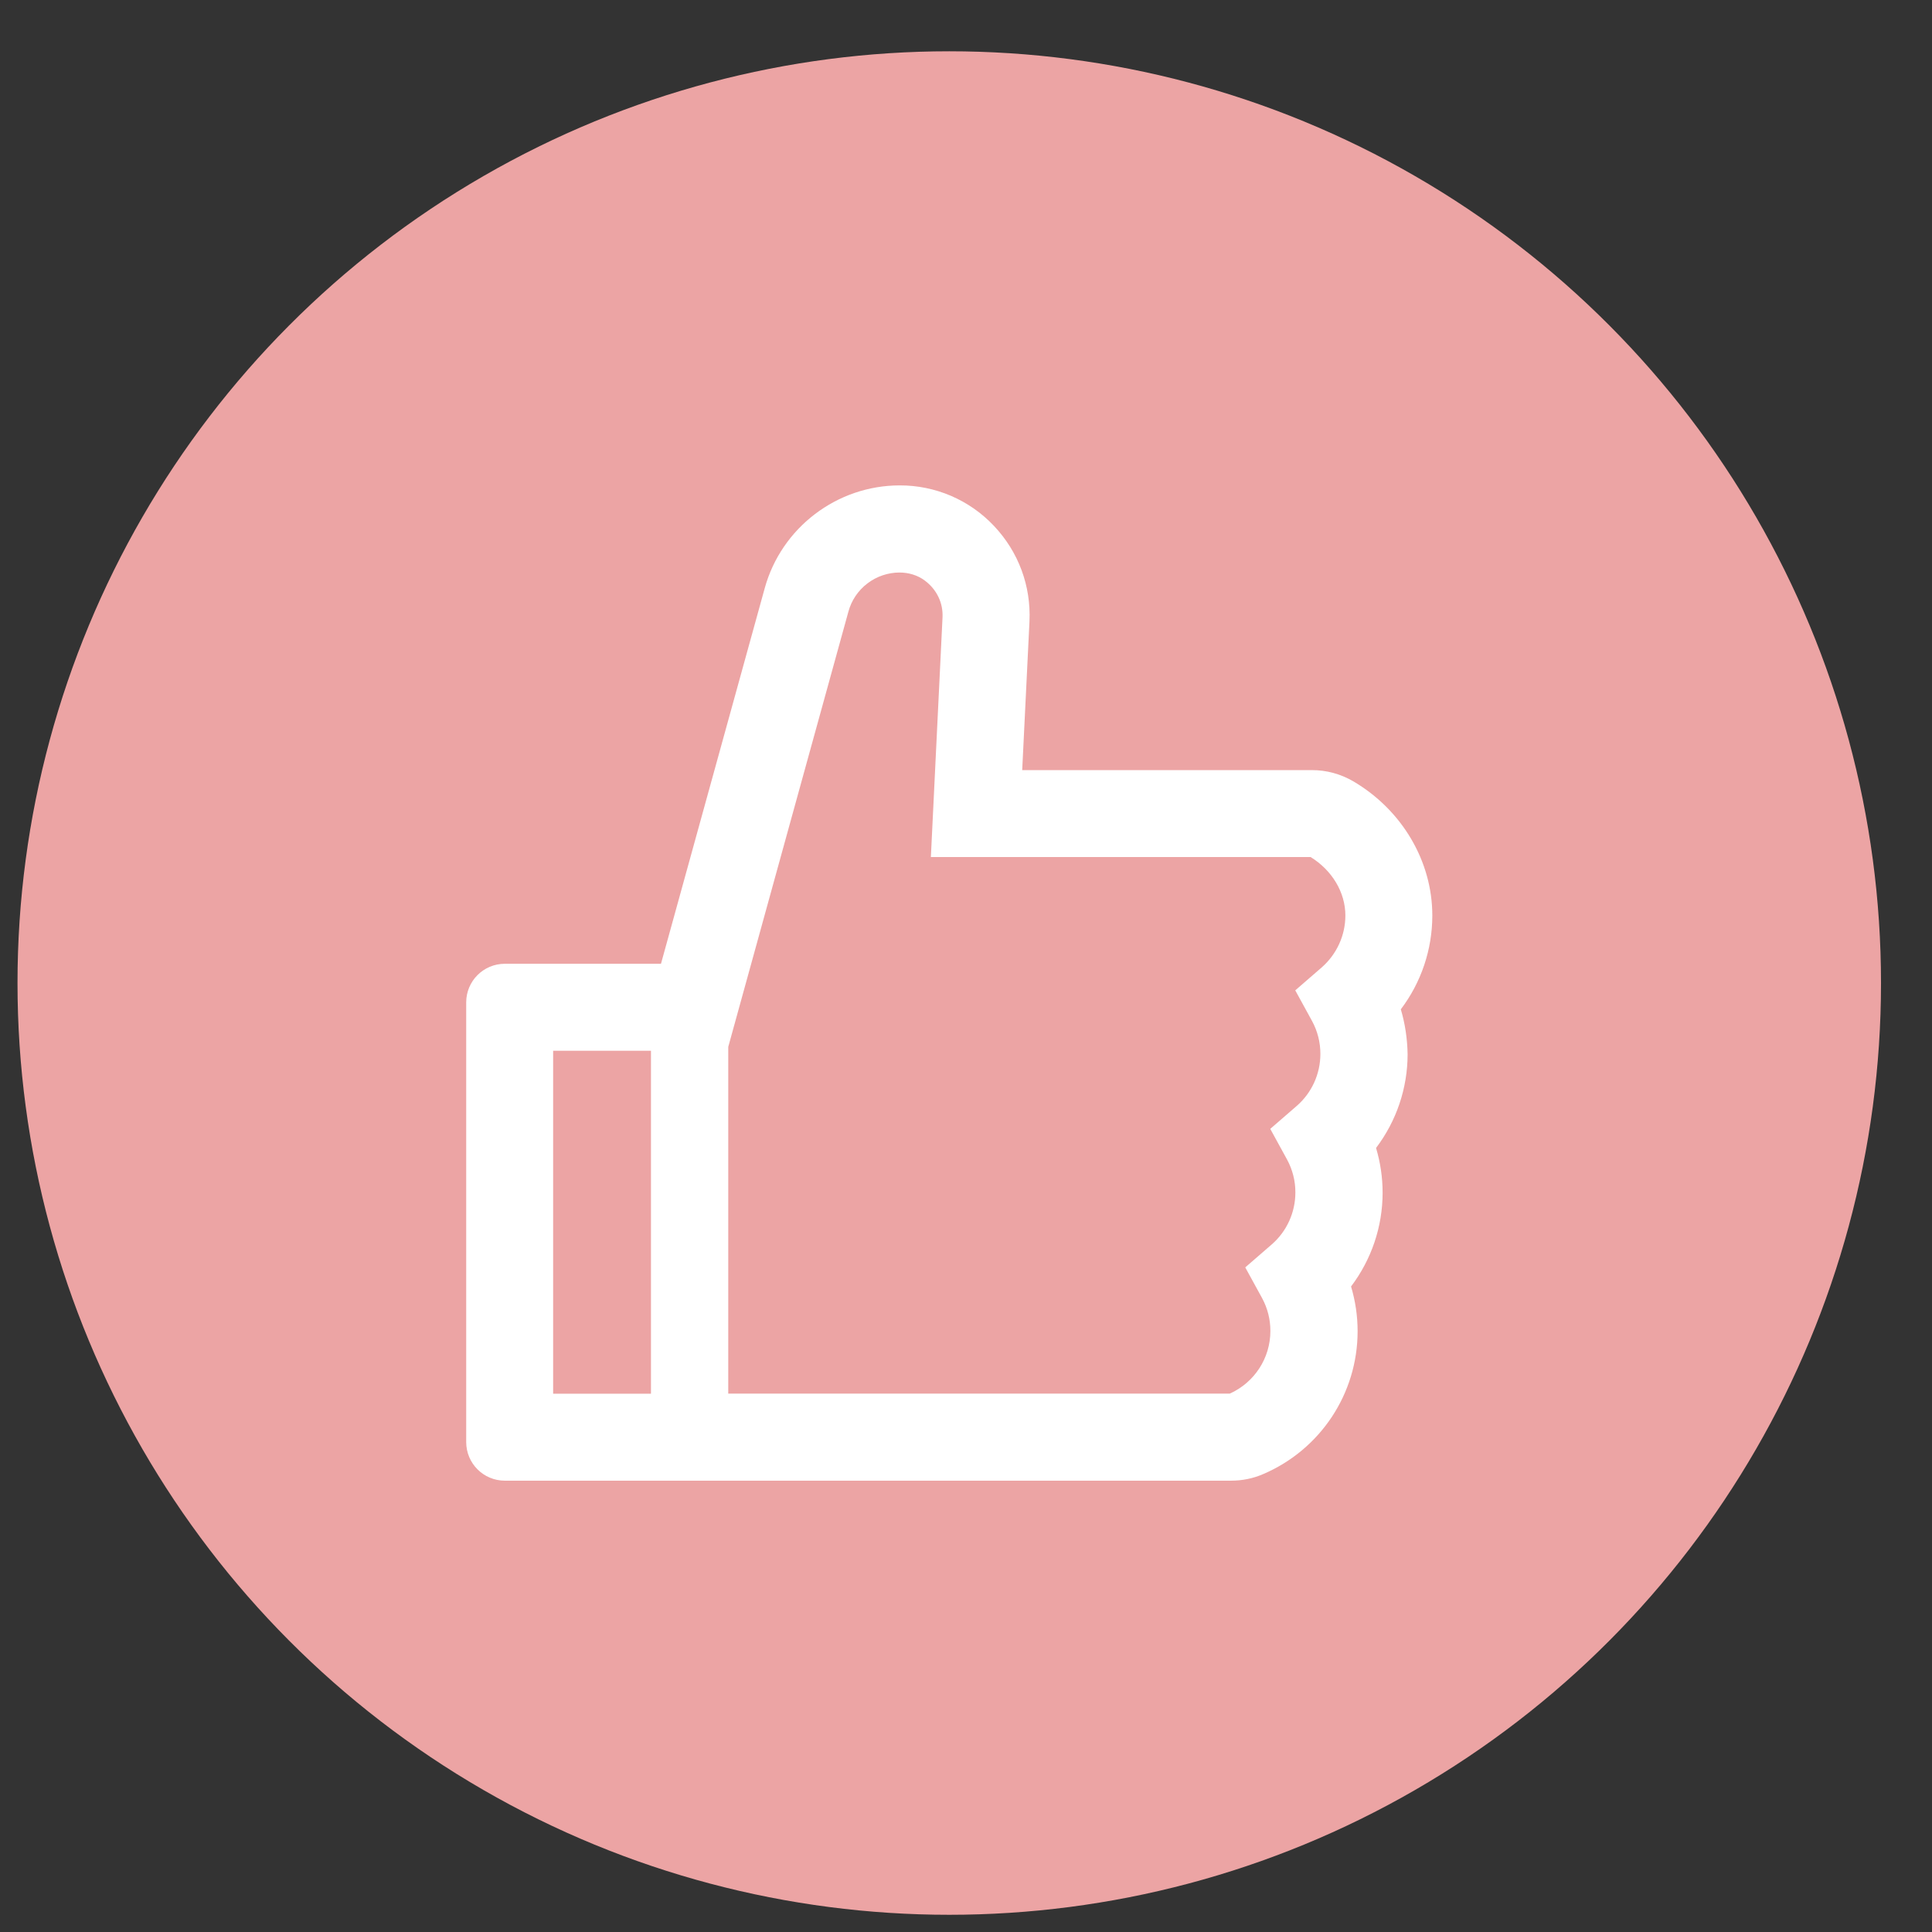 <svg width="33" height="33" viewBox="0 0 33 33" fill="none" xmlns="http://www.w3.org/2000/svg">
<rect x="0" y="0" width="33" height="33" fill="#333333" stroke="none"/>
<circle cx="16.214" cy="16.791" r="15.915" fill="#ECA4A4"/>
<path d="M23.927 17.24C24.274 16.782 24.465 16.221 24.465 15.637C24.465 14.711 23.948 13.834 23.114 13.345C22.9 13.22 22.655 13.153 22.407 13.154H17.46L17.584 10.618C17.613 10.006 17.396 9.424 16.975 8.98C16.769 8.762 16.52 8.588 16.243 8.469C15.967 8.351 15.669 8.29 15.368 8.291C14.296 8.291 13.347 9.013 13.062 10.047L11.29 16.462H8.623C8.258 16.462 7.963 16.757 7.963 17.122V24.631C7.963 24.996 8.258 25.291 8.623 25.291H21.027C21.216 25.291 21.402 25.254 21.573 25.18C22.555 24.761 23.189 23.802 23.189 22.738C23.189 22.478 23.151 22.222 23.077 21.974C23.424 21.516 23.616 20.955 23.616 20.372C23.616 20.112 23.578 19.856 23.504 19.608C23.851 19.15 24.043 18.589 24.043 18.005C24.038 17.745 24.001 17.488 23.927 17.24ZM9.448 23.806V17.948H11.119V23.806H9.448ZM22.576 16.524L22.124 16.916L22.411 17.44C22.505 17.613 22.554 17.807 22.553 18.003C22.553 18.344 22.405 18.668 22.149 18.89L21.697 19.282L21.984 19.806C22.078 19.979 22.127 20.173 22.126 20.369C22.126 20.71 21.978 21.034 21.722 21.256L21.27 21.648L21.557 22.172C21.651 22.345 21.7 22.539 21.699 22.735C21.699 23.198 21.427 23.614 21.006 23.804H12.439V17.882L14.492 10.445C14.544 10.254 14.658 10.086 14.815 9.966C14.972 9.846 15.164 9.78 15.362 9.779C15.519 9.779 15.674 9.824 15.797 9.917C16.002 10.07 16.111 10.301 16.099 10.546L15.9 14.639H22.386C22.753 14.864 22.98 15.243 22.98 15.637C22.98 15.978 22.832 16.299 22.576 16.524Z" fill="white"/>
</svg>
